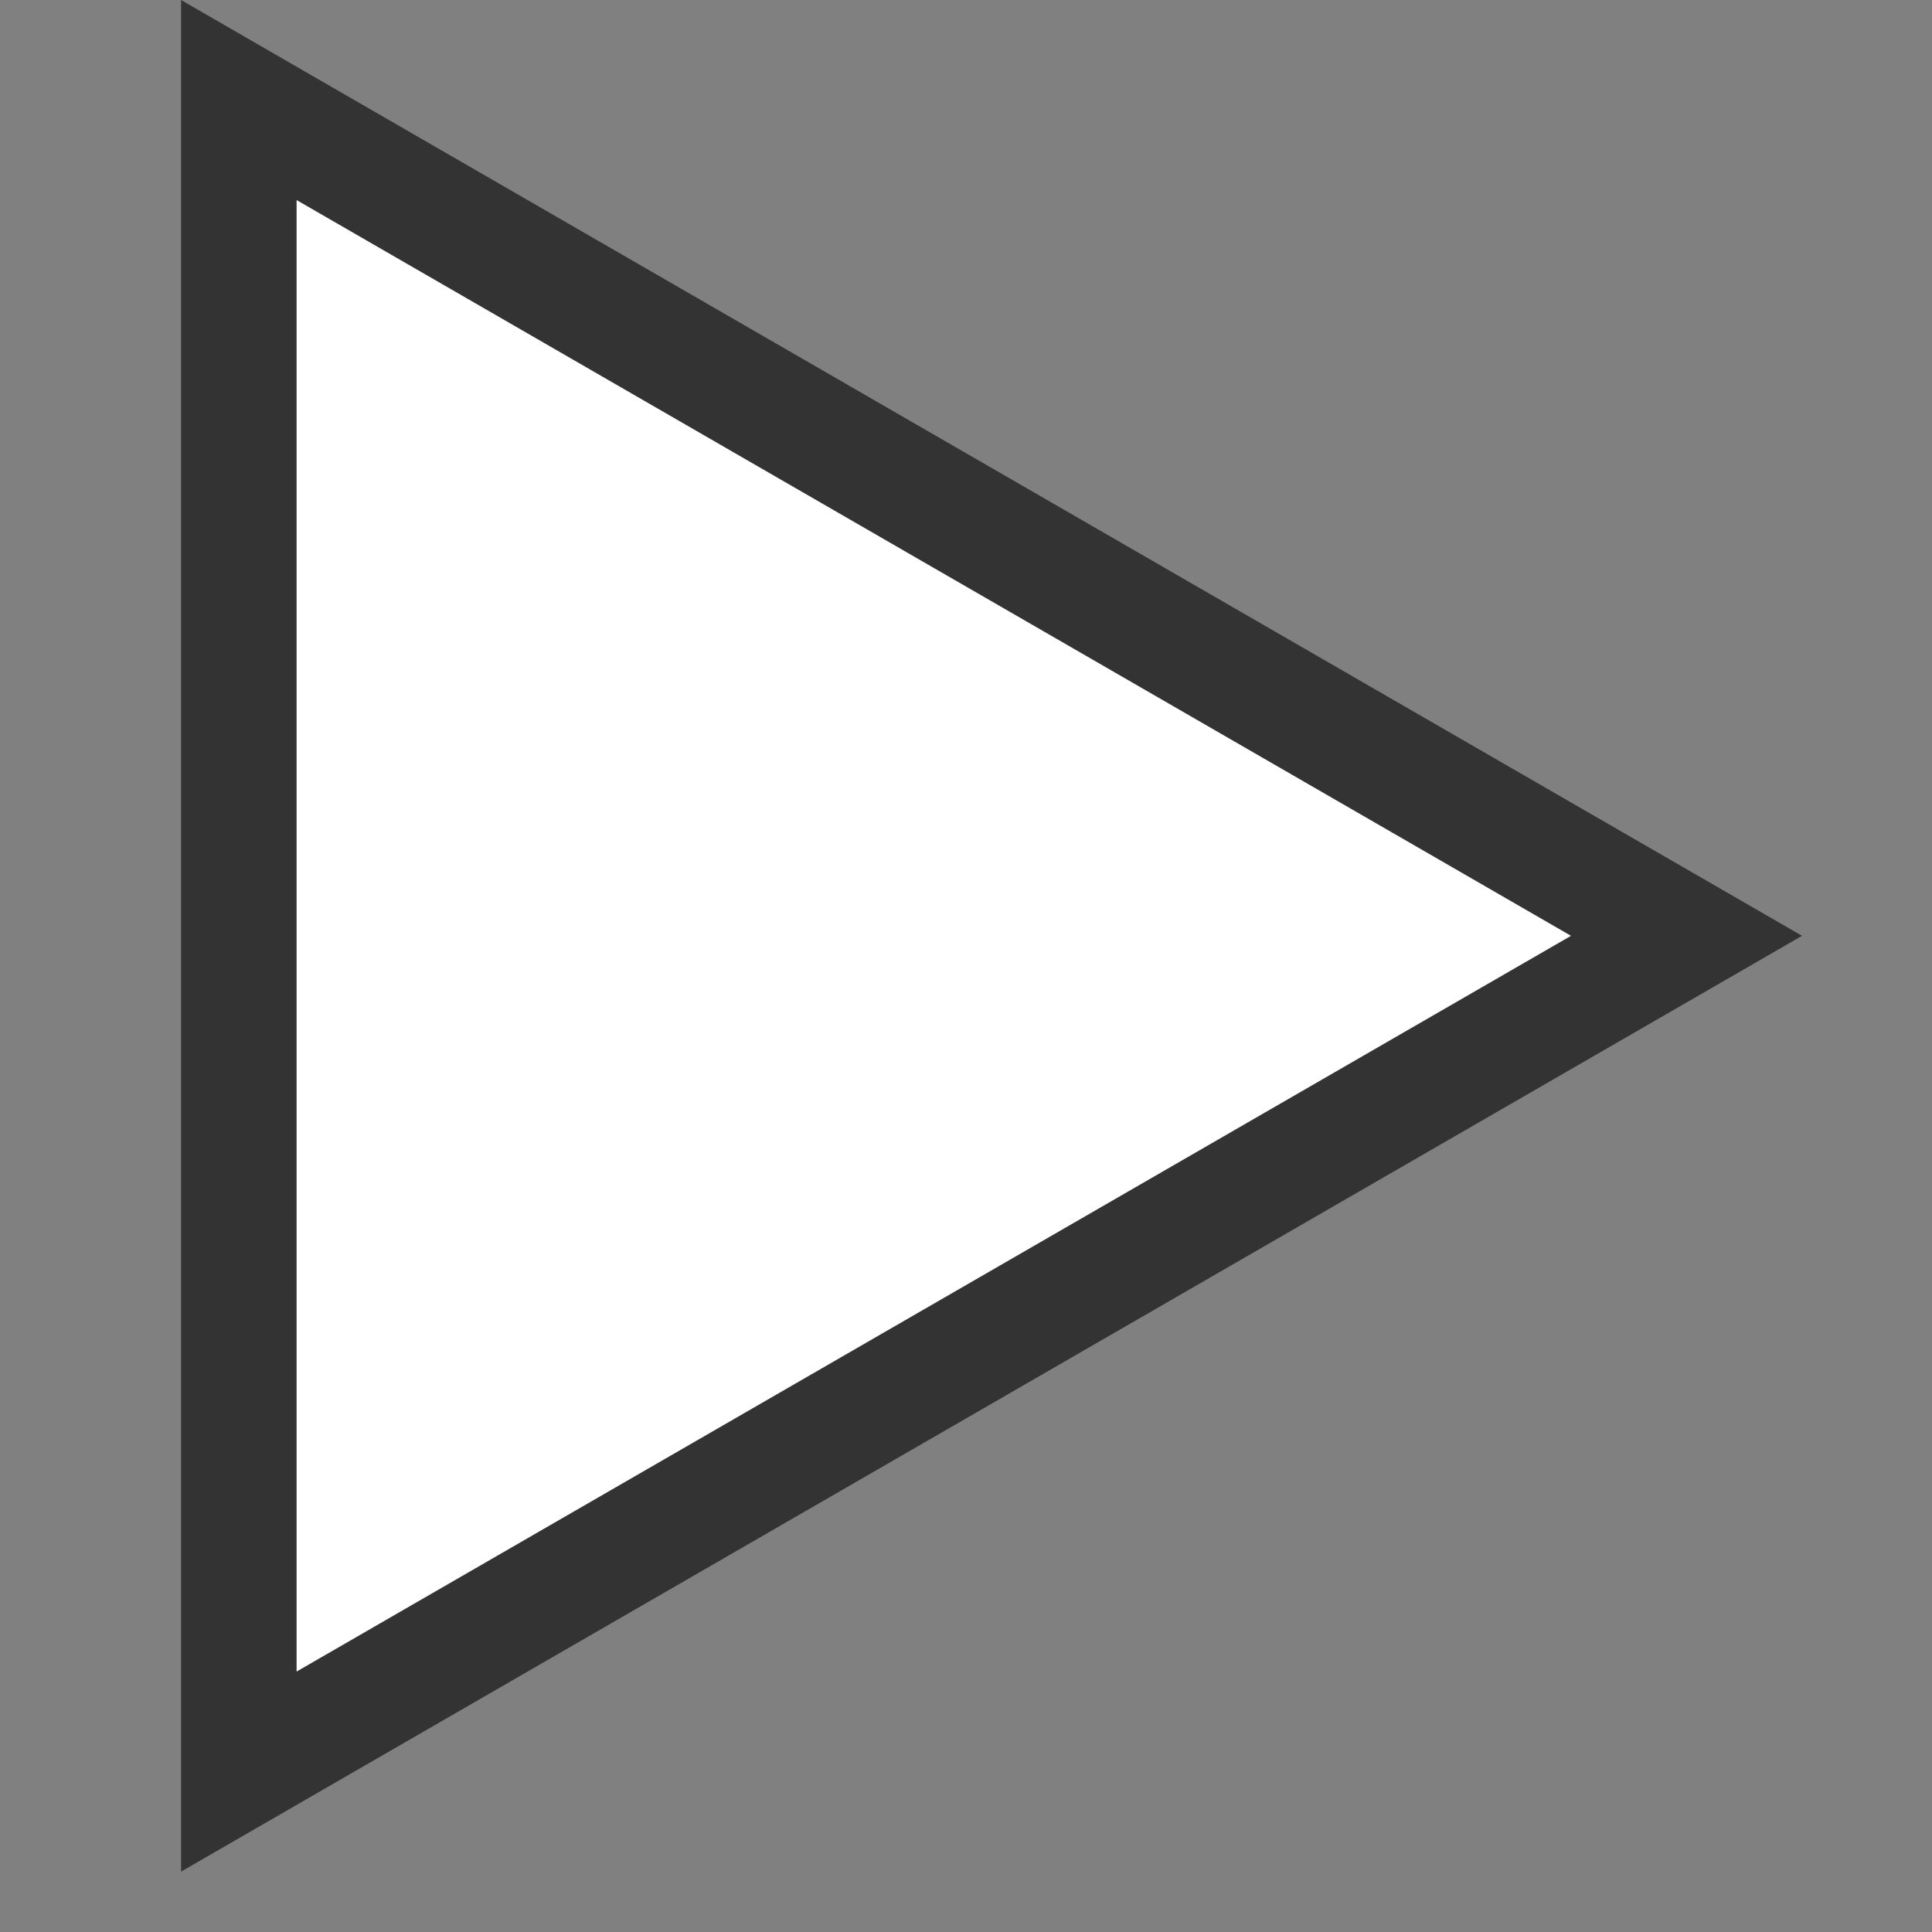 <svg width="32" height="32" viewBox="0 0 32 32" fill="none" xmlns="http://www.w3.org/2000/svg">
<rect x="0" y="0" width="32" height="32" fill="#808080" stroke="none"/>
<path d="M3.956 1.657L27.934 15.5L3.956 29.343L3.956 1.657Z" fill="white" stroke="#333333" stroke-width="1.913"/>
</svg>
